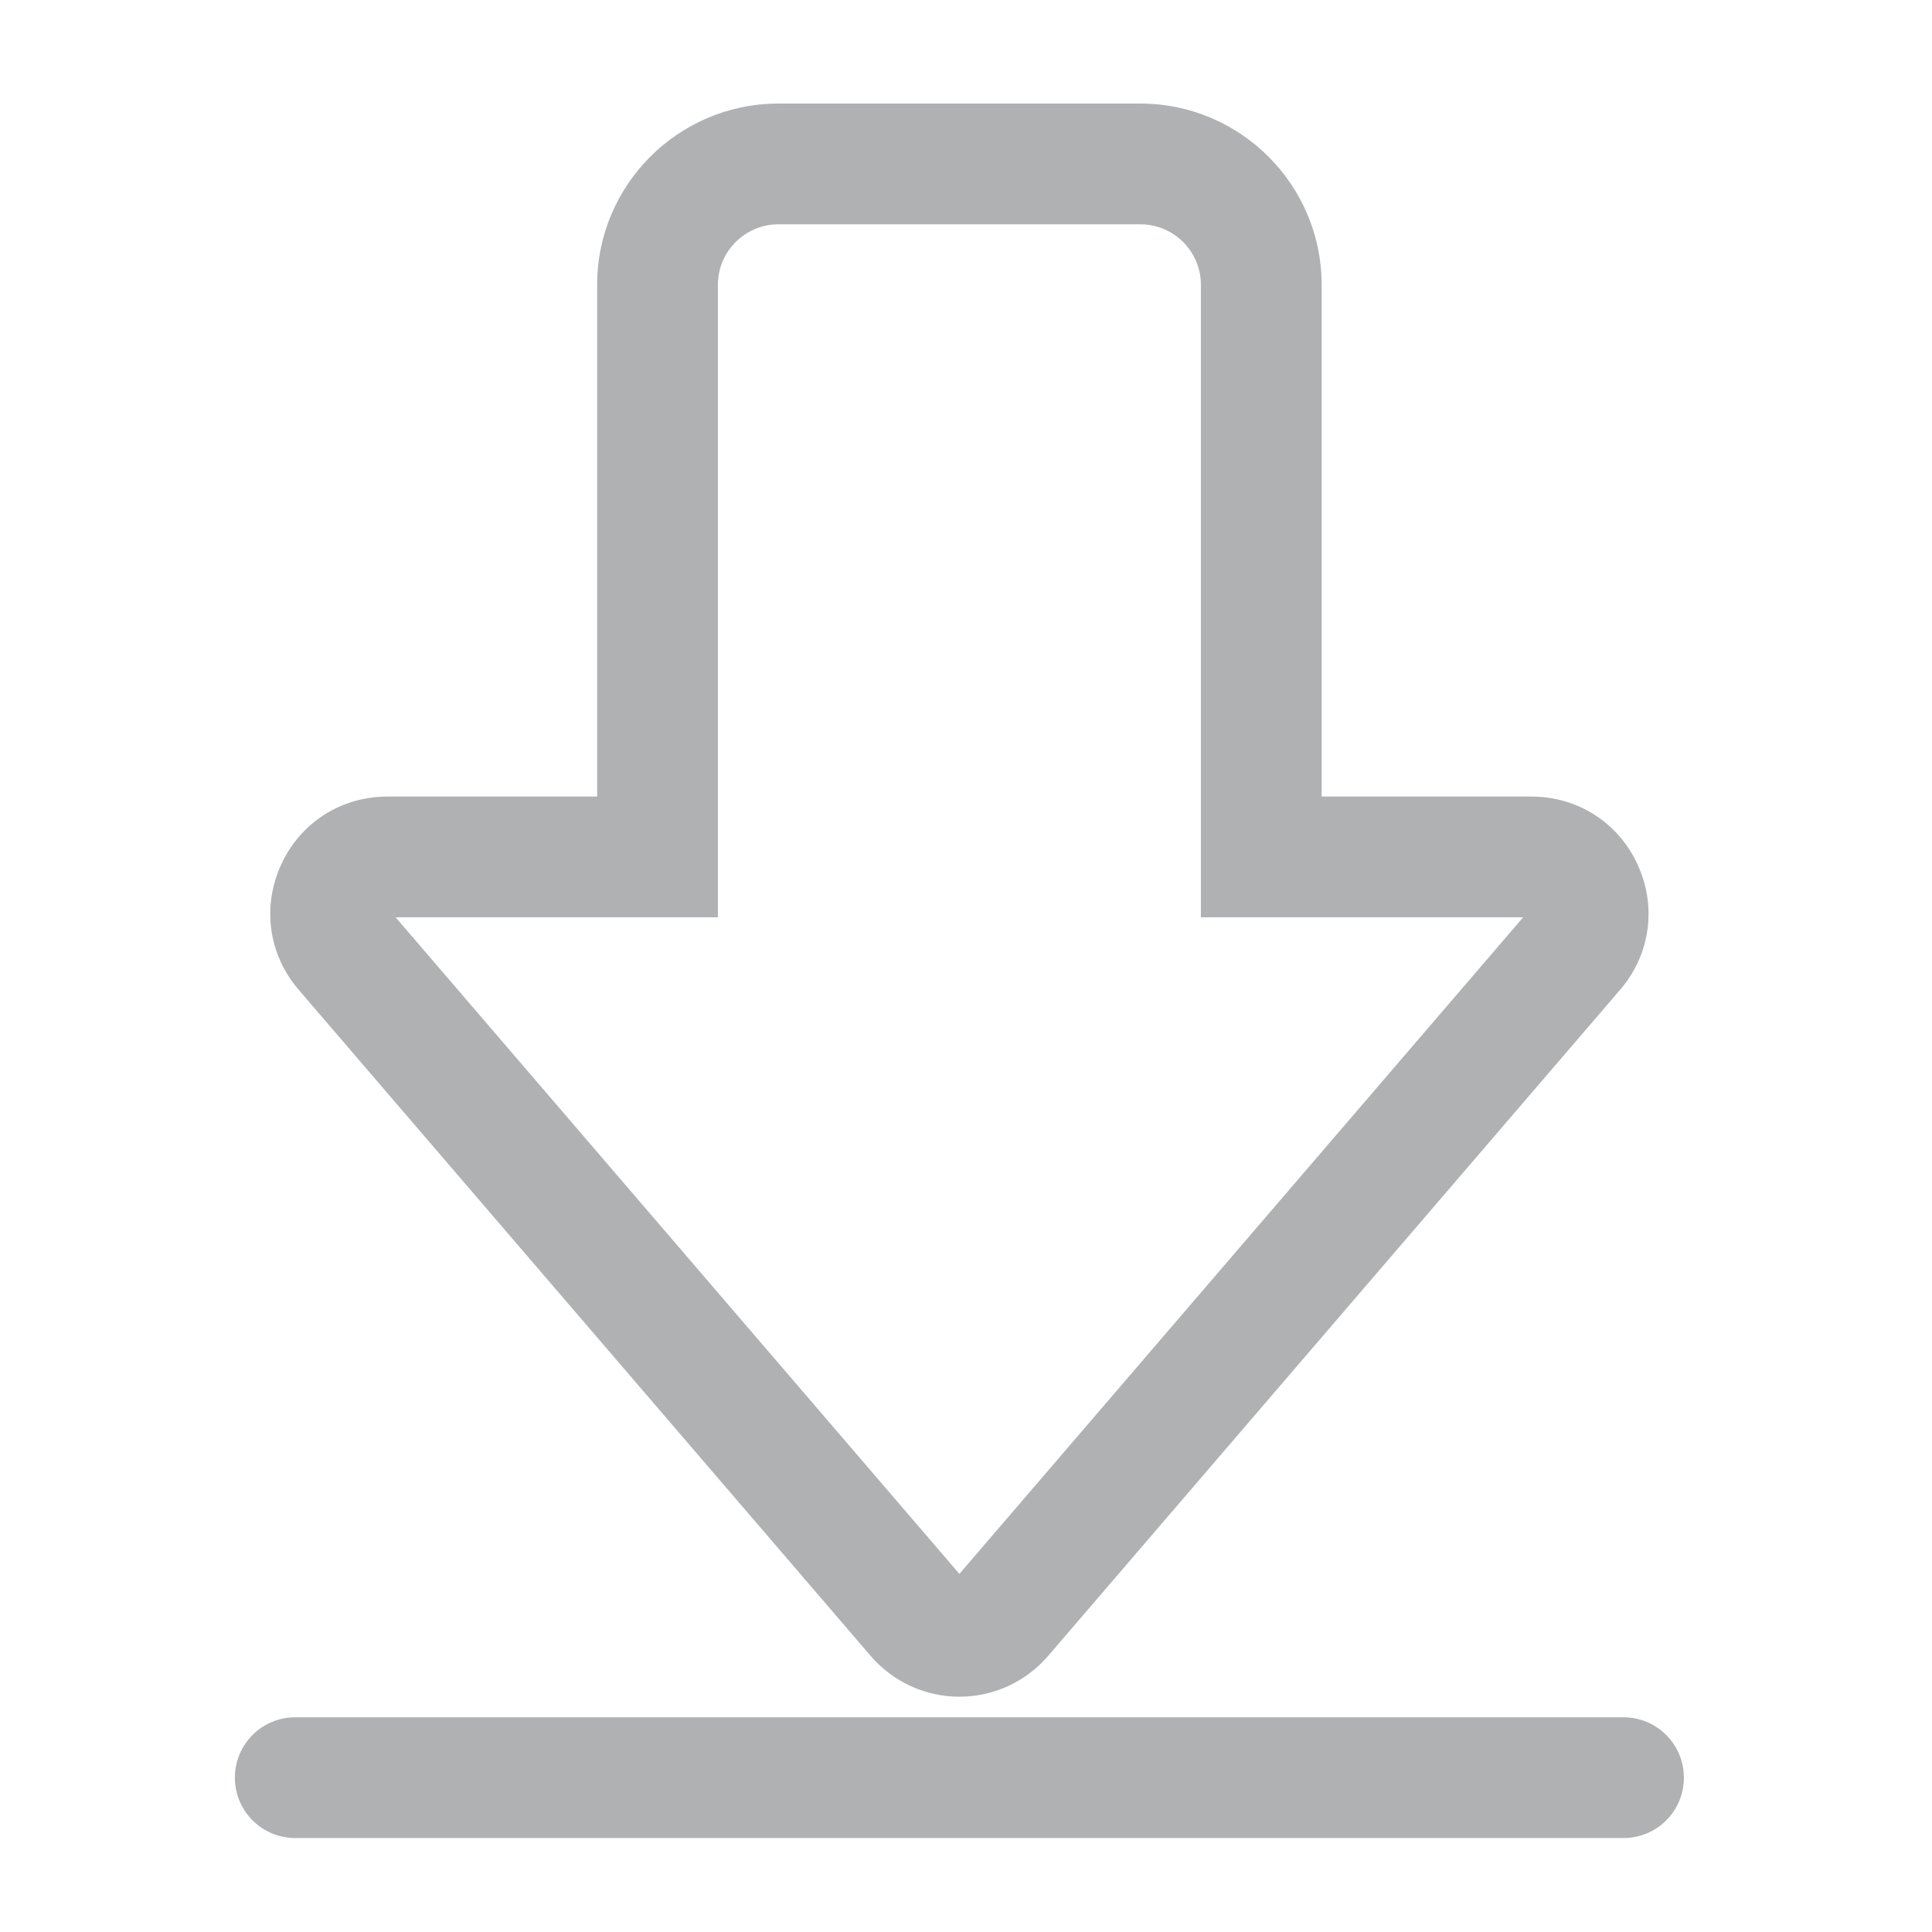 <svg viewBox="0 0 1024 1024" width="16" height="16" xmlns="http://www.w3.org/2000/svg">
    <path fill="#AFB1B3"
          d="M508.5 899.3c-18.1 0-35.2-7.9-47-21.6L158.3 524.6c-16-18.6-19.5-44-9.3-66.3 10.2-22.3 31.8-36.1 56.3-36.1h111.2V150.9c0-52.9 43.1-96 96-96h192c52.9 0 96 43.1 96 96v271.3h111.2c24.5 0 46.1 13.8 56.3 36.1 10.2 22.3 6.7 47.7-9.3 66.3L555.5 877.7c-11.8 13.7-28.9 21.6-47 21.6zM209.7 486.2l298.8 348 298.8-348H636.5V150.9c0-17.6-14.4-32-32-32h-192c-17.6 0-32 14.4-32 32v335.3H209.7zM860.5 910.2h-704c-17.7 0-32 14.3-32 32s14.3 32 32 32h704c17.7 0 32-14.3 32-32 0-17.6-14.3-32-32-32z"/>
</svg>